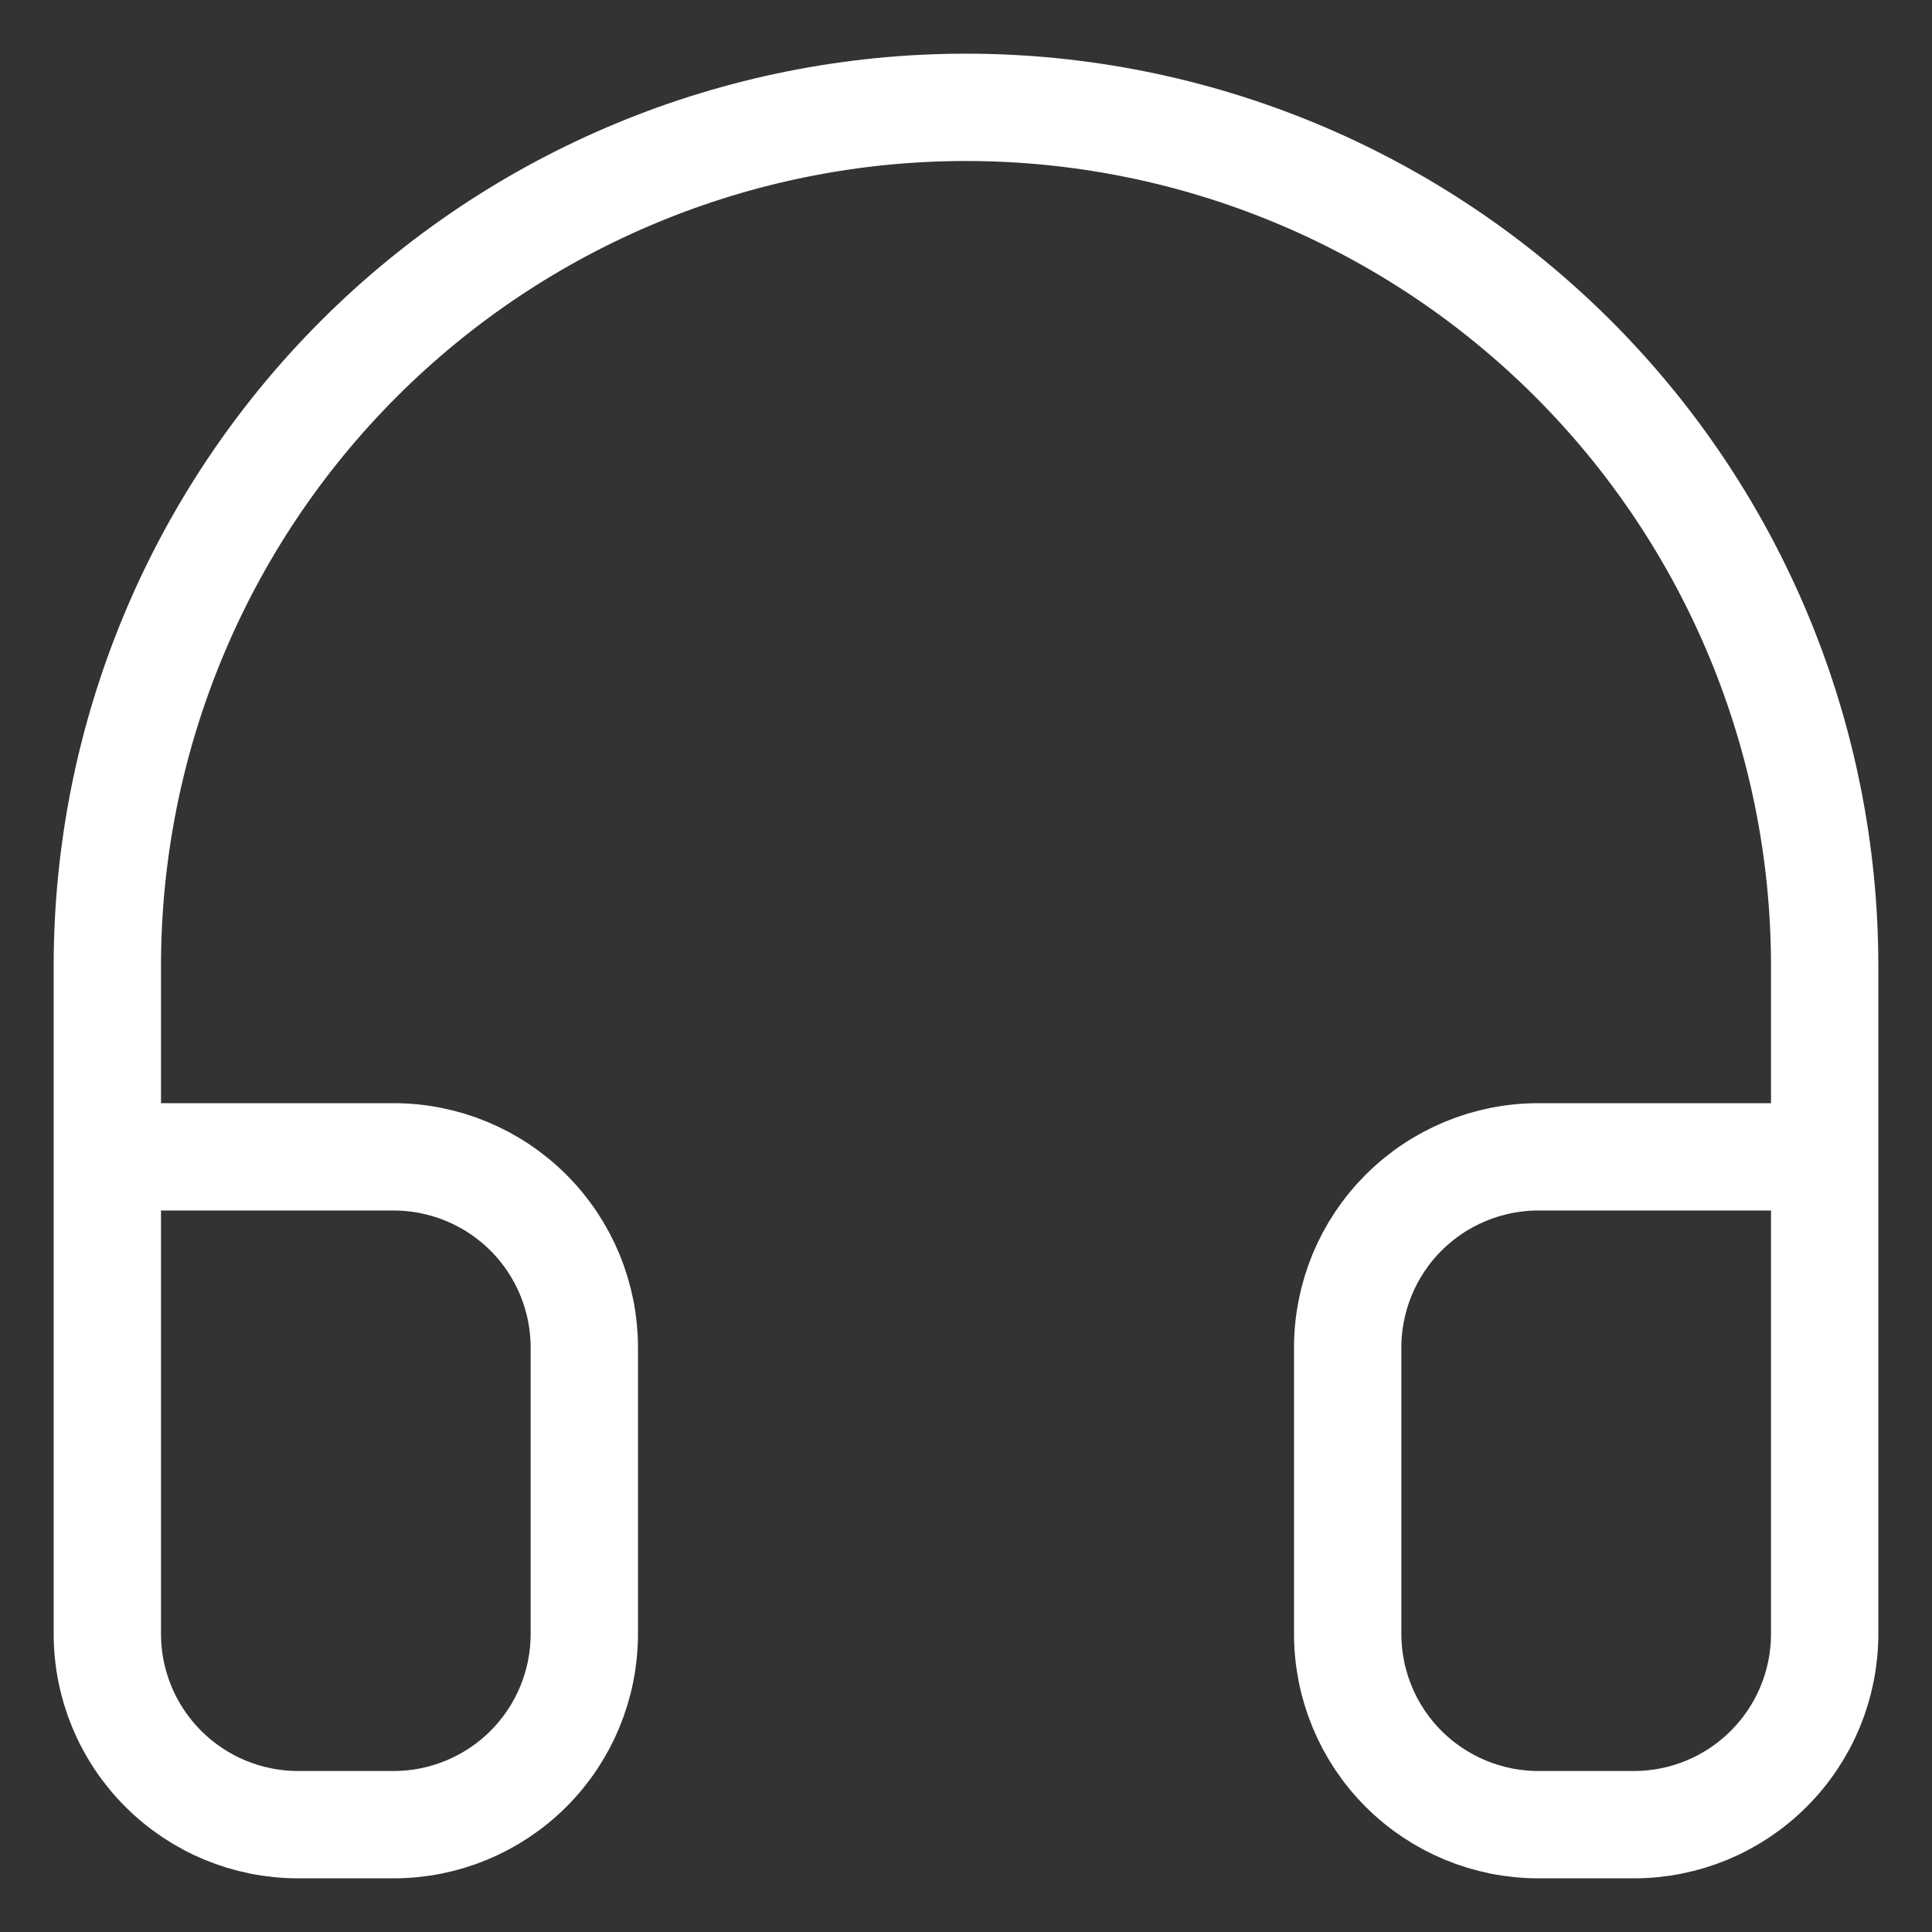 <svg width="18" height="18" viewBox="0 0 18 18" fill="none" xmlns="http://www.w3.org/2000/svg">
<rect x="0" y="0" width="18" height="18" fill="#333333" stroke="none"/>
<path d="M1 14.333V9C1 6.878 1.843 4.843 3.343 3.343C4.843 1.843 6.878 1 9 1C11.122 1 13.157 1.843 14.657 3.343C16.157 4.843 17 6.878 17 9V14.333M17 15.222C17 15.694 16.813 16.146 16.479 16.479C16.146 16.813 15.694 17 15.222 17H14.333C13.862 17 13.41 16.813 13.076 16.479C12.743 16.146 12.556 15.694 12.556 15.222V12.556C12.556 12.084 12.743 11.632 13.076 11.299C13.41 10.965 13.862 10.778 14.333 10.778H17V15.222ZM1 15.222C1 15.694 1.187 16.146 1.521 16.479C1.854 16.813 2.306 17 2.778 17H3.667C4.138 17 4.59 16.813 4.924 16.479C5.257 16.146 5.444 15.694 5.444 15.222V12.556C5.444 12.084 5.257 11.632 4.924 11.299C4.59 10.965 4.138 10.778 3.667 10.778H1V15.222Z" stroke="white" stroke-linecap="round" stroke-linejoin="round"/>
</svg>
